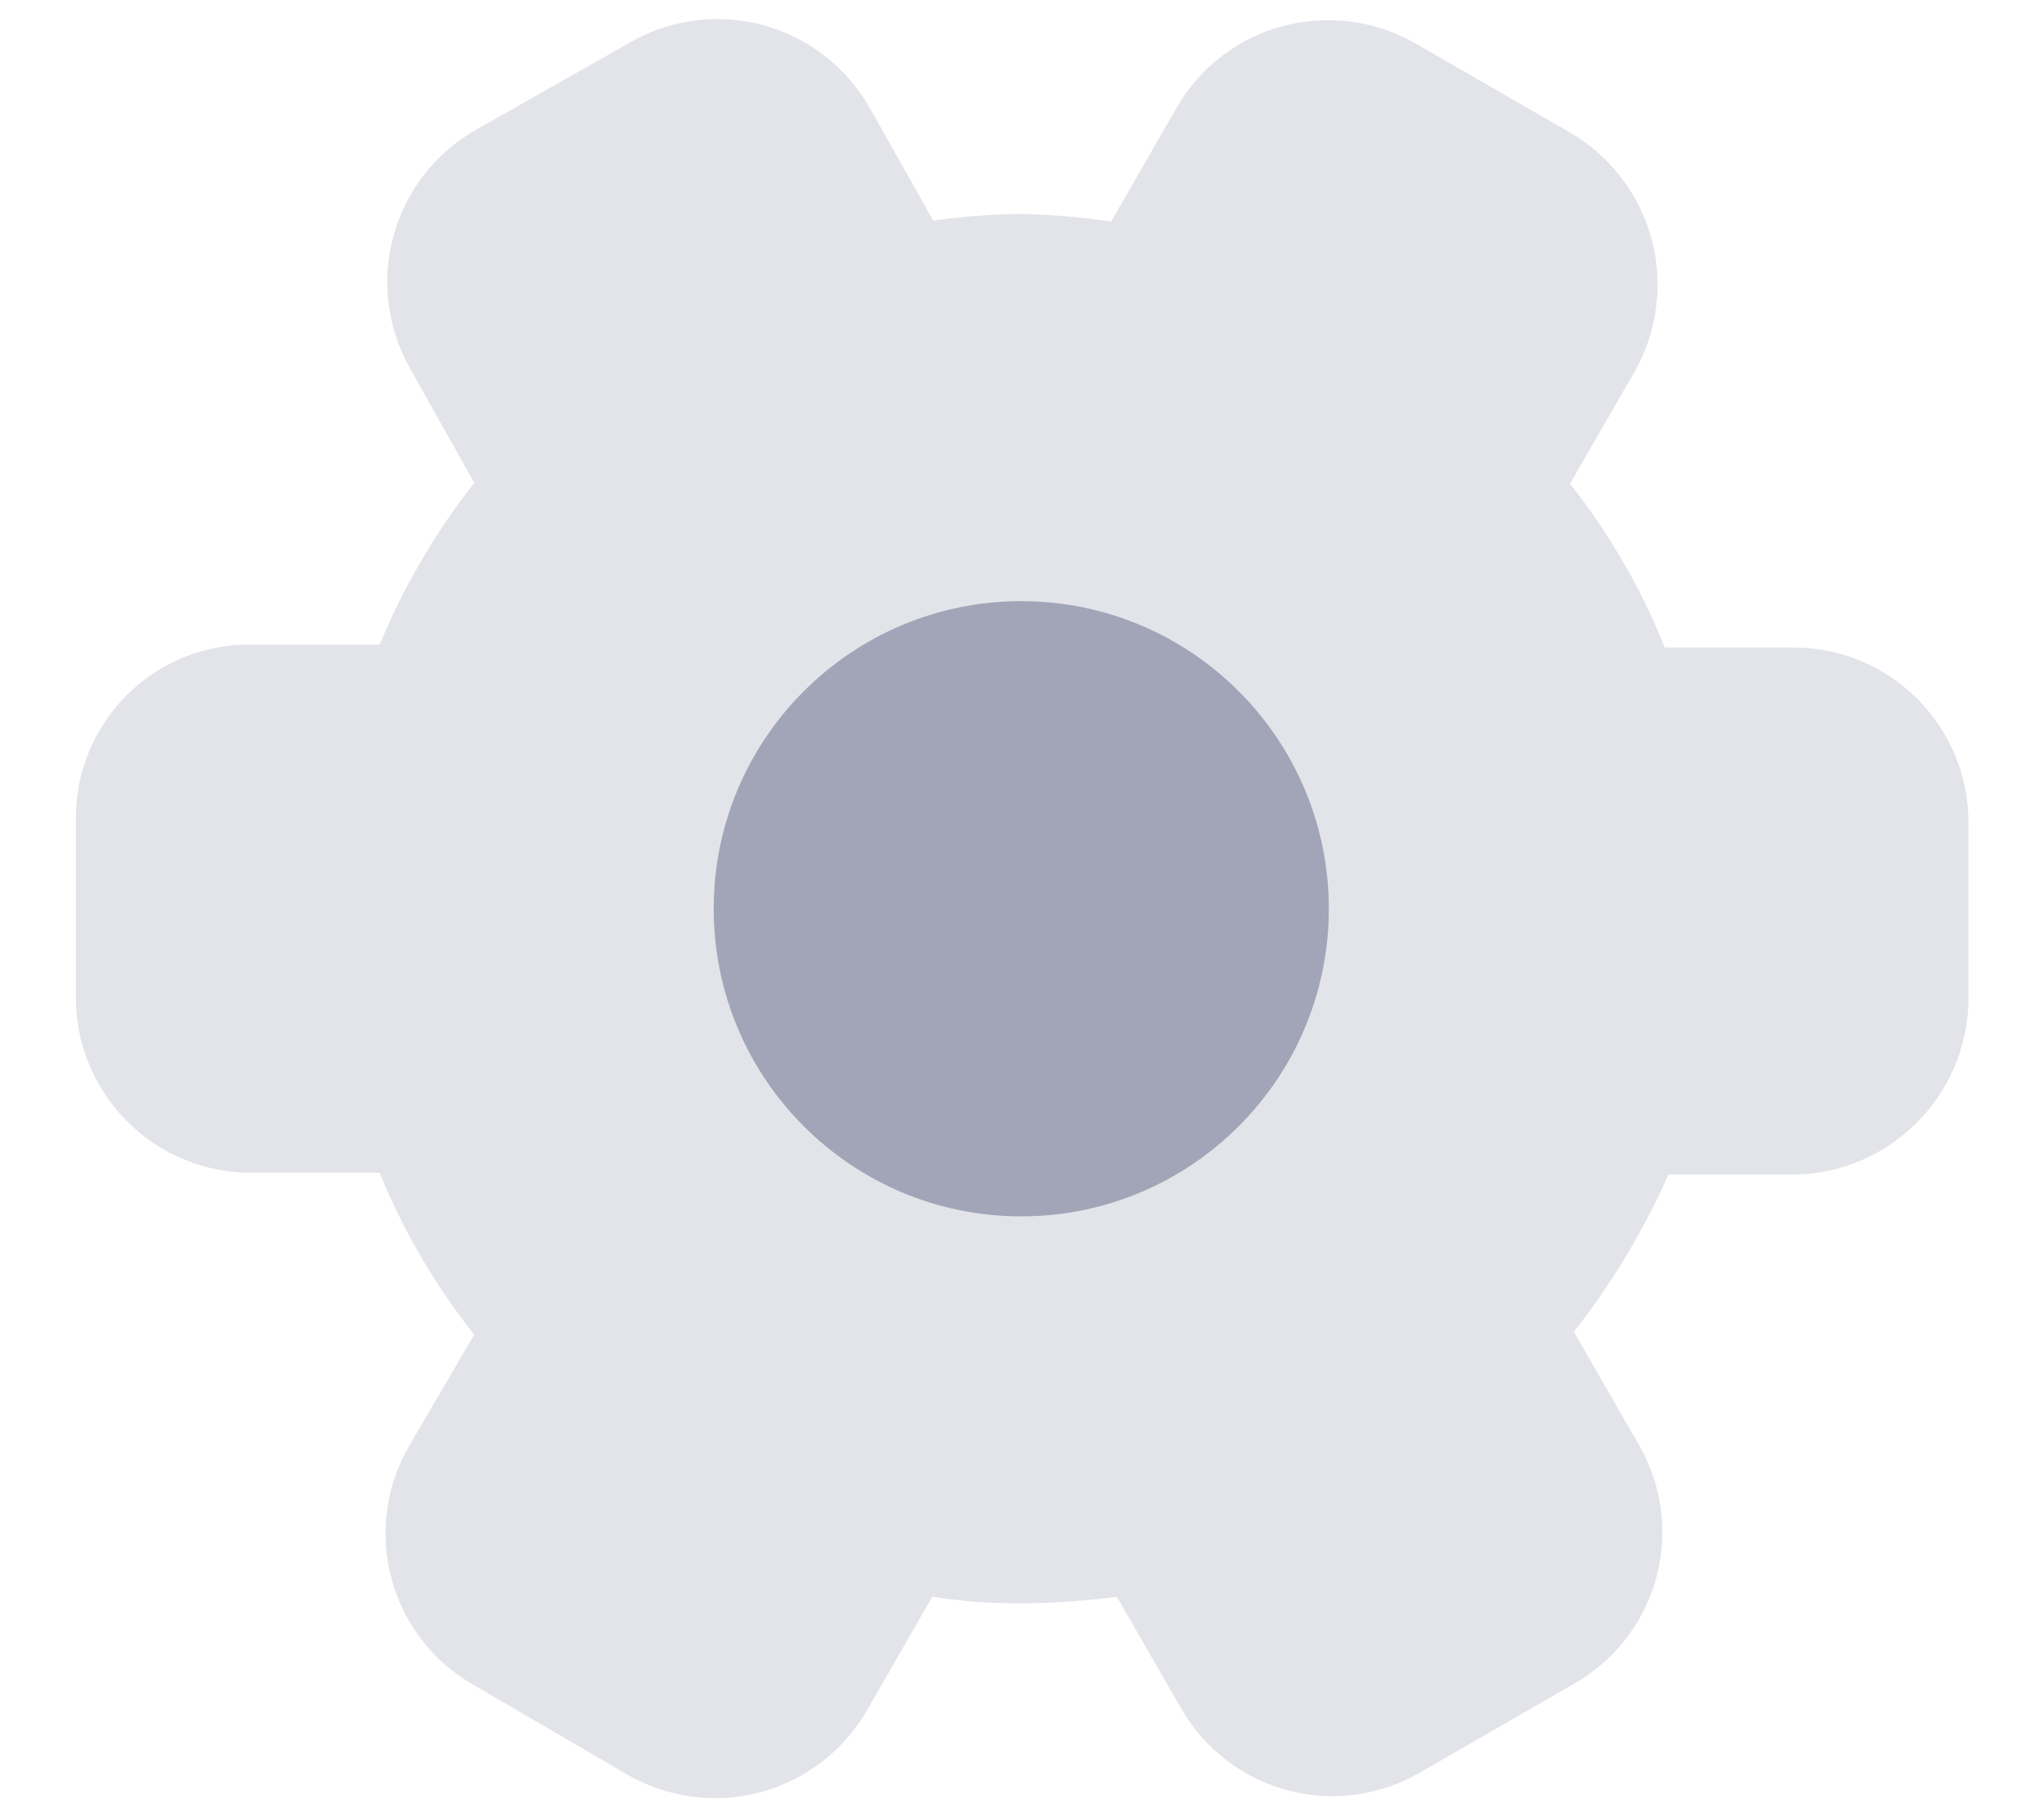 <svg width="18" height="16" viewBox="0 0 18 16" fill="none" xmlns="http://www.w3.org/2000/svg">
<path opacity="0.3" d="M15.818 5.701H14.66C14.453 5.182 14.172 4.697 13.826 4.259L14.393 3.276C14.596 2.92 14.65 2.5 14.544 2.105C14.438 1.71 14.18 1.373 13.826 1.167L12.468 0.384C12.292 0.282 12.098 0.217 11.898 0.19C11.696 0.164 11.492 0.177 11.296 0.23C11.1 0.282 10.917 0.373 10.756 0.497C10.595 0.621 10.461 0.775 10.36 0.951L9.785 1.951C9.525 1.912 9.264 1.889 9.001 1.884C8.739 1.886 8.478 1.906 8.218 1.942L7.66 0.951C7.458 0.595 7.124 0.334 6.73 0.224C6.337 0.115 5.916 0.166 5.56 0.367L4.193 1.142C3.837 1.343 3.576 1.678 3.467 2.072C3.357 2.465 3.409 2.886 3.61 3.242L4.176 4.251C3.835 4.686 3.555 5.165 3.343 5.676H2.218C2.015 5.672 1.813 5.71 1.625 5.785C1.436 5.861 1.265 5.973 1.12 6.116C0.976 6.259 0.862 6.429 0.784 6.617C0.706 6.805 0.667 7.006 0.668 7.209V8.776C0.667 8.978 0.706 9.179 0.782 9.366C0.859 9.554 0.971 9.724 1.114 9.868C1.256 10.012 1.425 10.127 1.612 10.205C1.799 10.284 1.999 10.325 2.201 10.326H3.343C3.552 10.838 3.832 11.318 4.176 11.751L3.601 12.734C3.5 12.909 3.434 13.102 3.408 13.303C3.382 13.503 3.395 13.707 3.448 13.902C3.501 14.097 3.591 14.28 3.715 14.44C3.838 14.6 3.992 14.734 4.168 14.834L5.526 15.626C5.702 15.727 5.896 15.793 6.097 15.819C6.298 15.846 6.502 15.832 6.698 15.78C6.894 15.727 7.077 15.636 7.238 15.513C7.399 15.389 7.534 15.235 7.635 15.059L8.21 14.059C8.472 14.099 8.736 14.119 9.001 14.117C9.28 14.115 9.558 14.096 9.835 14.059L10.401 15.042C10.502 15.218 10.636 15.372 10.796 15.495C10.956 15.619 11.138 15.71 11.334 15.762C11.529 15.815 11.732 15.829 11.933 15.802C12.133 15.776 12.326 15.71 12.501 15.609L13.86 14.826C14.036 14.726 14.191 14.593 14.315 14.433C14.44 14.273 14.531 14.091 14.585 13.895C14.638 13.7 14.652 13.496 14.627 13.296C14.601 13.095 14.536 12.901 14.435 12.726L13.86 11.726C14.194 11.301 14.474 10.836 14.693 10.342H15.818C16.215 10.332 16.594 10.17 16.876 9.889C17.158 9.609 17.322 9.231 17.335 8.834V7.259C17.339 6.851 17.182 6.459 16.898 6.167C16.614 5.875 16.225 5.707 15.818 5.701Z" fill="#A1A5B7"/>
<path d="M8.993 10.71C10.489 10.71 11.702 9.497 11.702 8.001C11.702 6.506 10.489 5.293 8.993 5.293C7.498 5.293 6.285 6.506 6.285 8.001C6.285 9.497 7.498 10.71 8.993 10.71Z" fill="#A1A5B7"/>
</svg>
